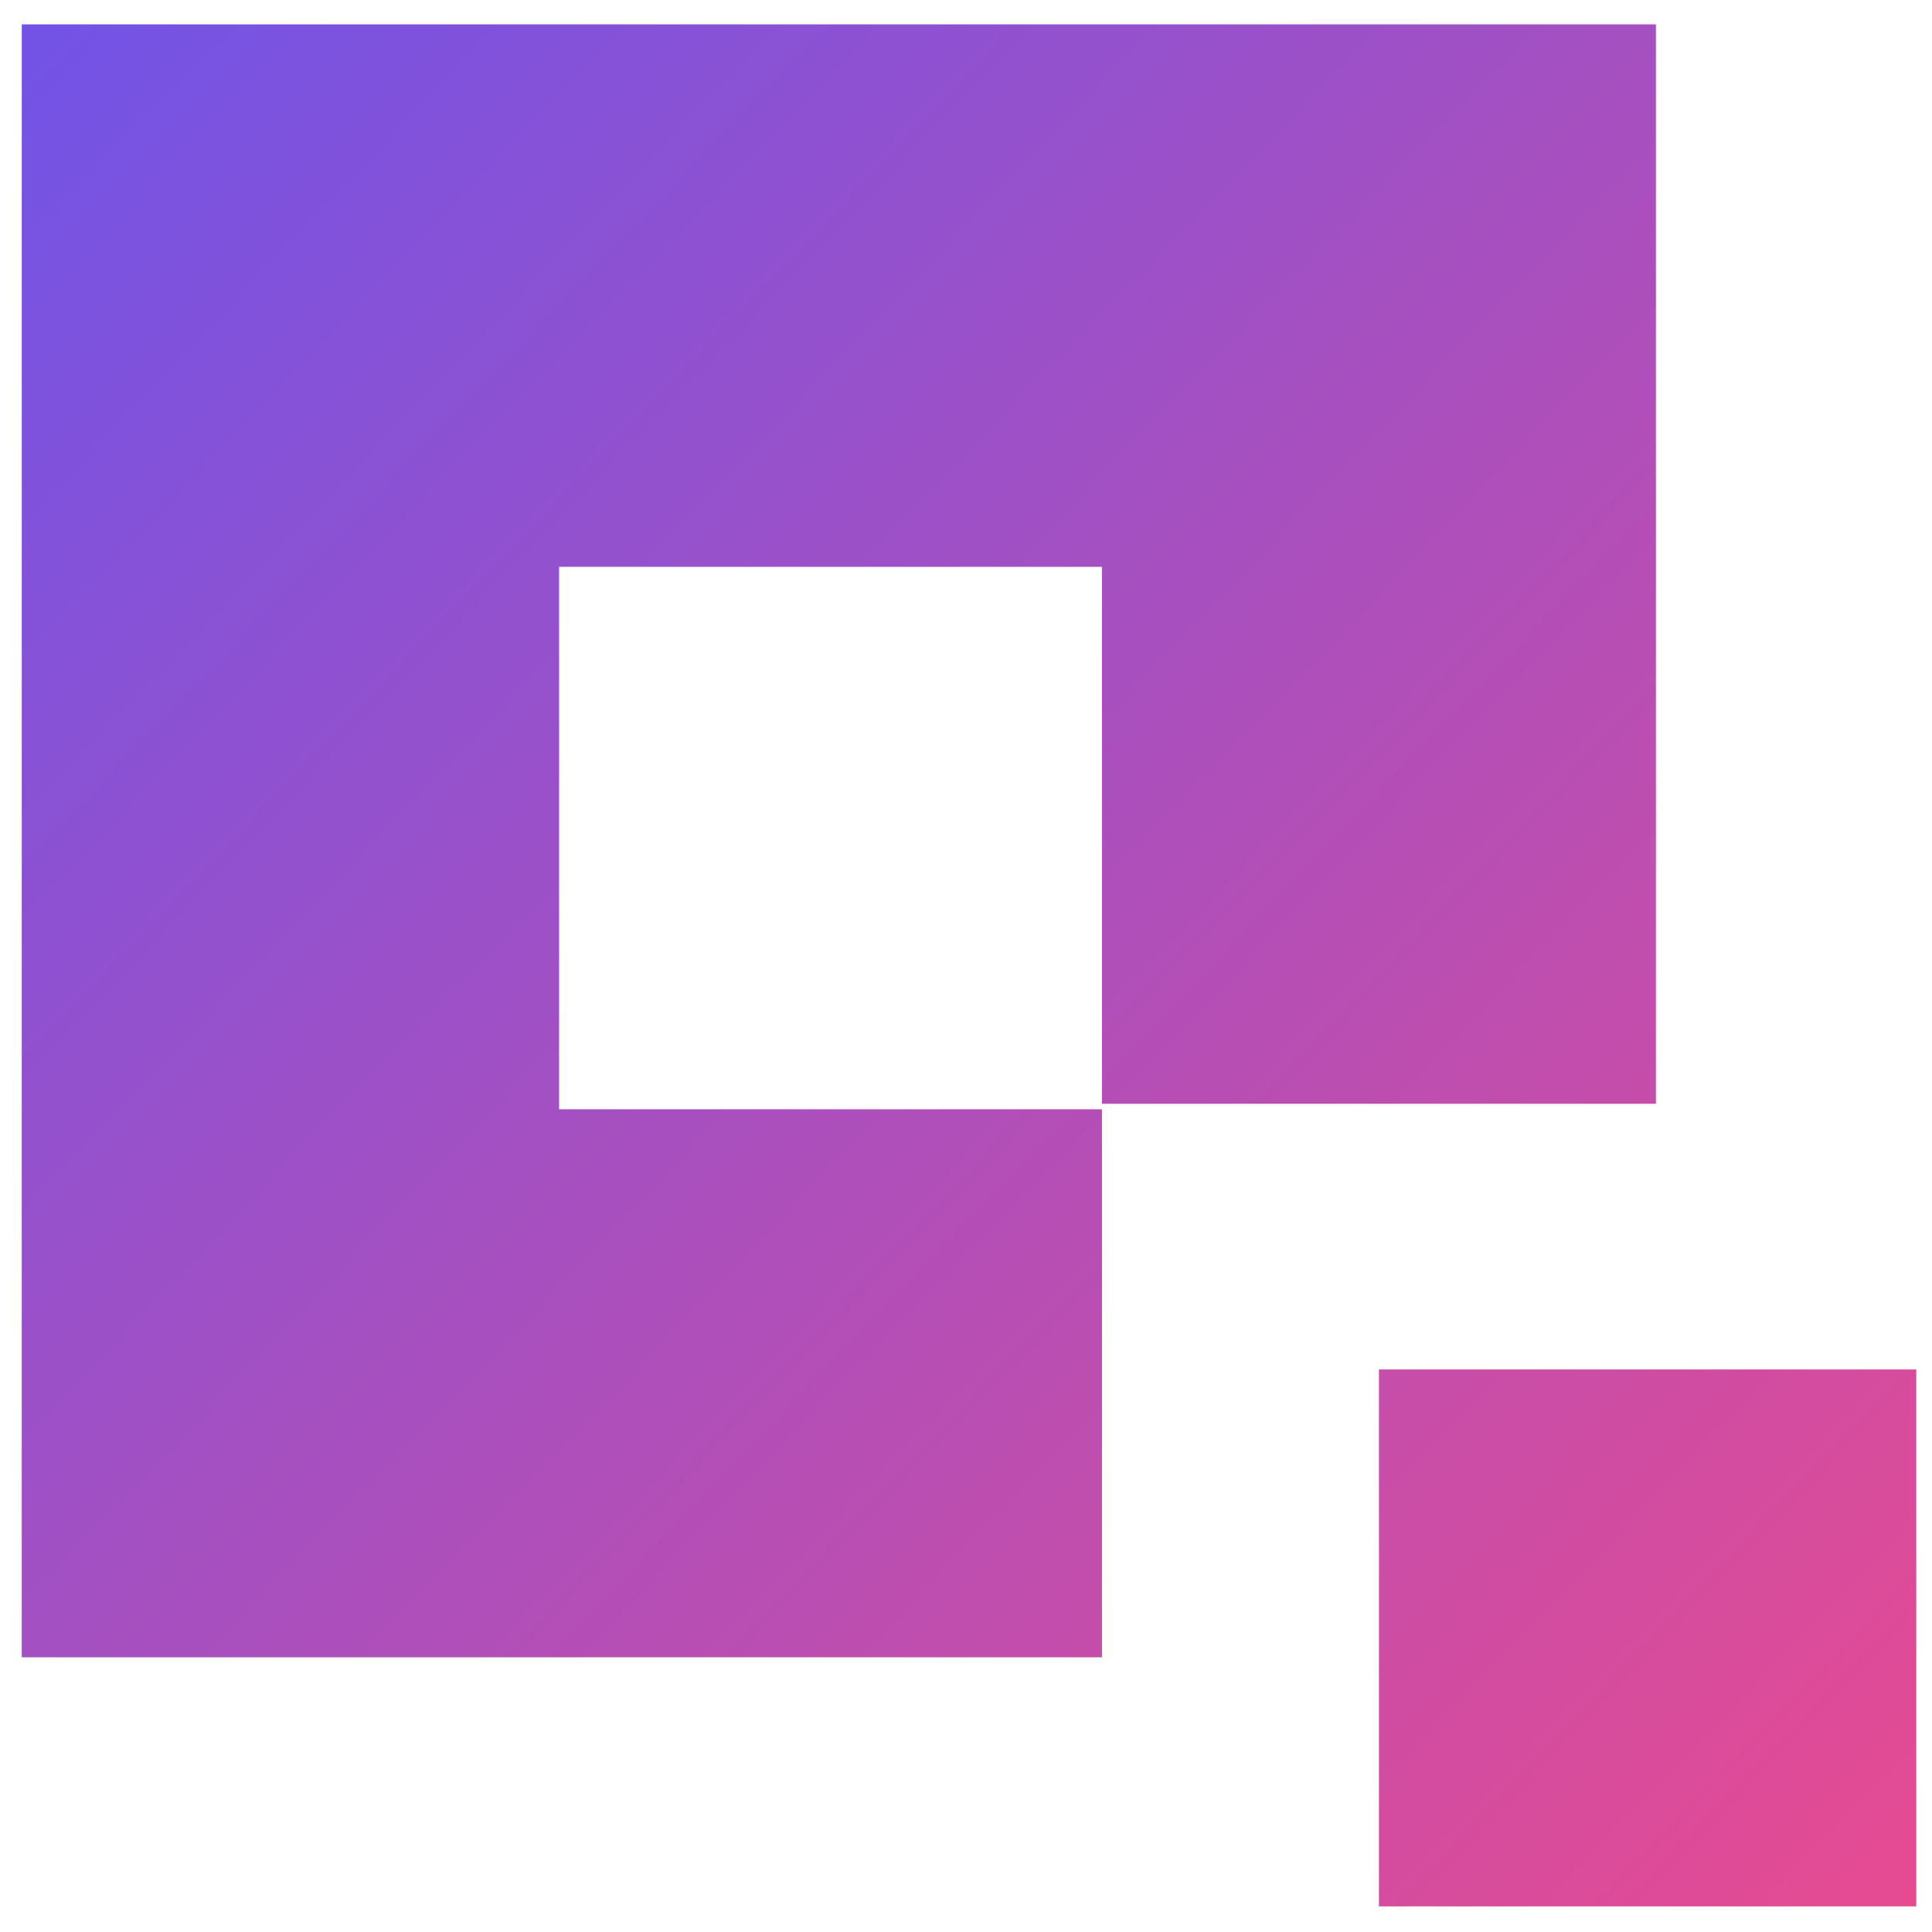 <svg xmlns="http://www.w3.org/2000/svg" xmlns:xlink="http://www.w3.org/1999/xlink" width="500" zoomAndPan="magnify" viewBox="0 0 375 375" height="500" preserveAspectRatio="xMidYMid meet" version="1.0"><defs><clipPath id="aad3c165aa"><path d="M 4.223 4.727 L 321.414 4.727 L 321.414 110.02 L 4.223 110.02 Z M 213.891 110.02 L 321.414 110.02 L 321.414 214.238 L 213.891 214.238 Z M 4.223 110.02 L 108.52 110.02 L 108.52 215.312 L 4.223 215.312 Z M 4.223 215.312 L 213.891 215.312 L 213.891 321.68 L 4.223 321.68 Z M 4.223 215.312 " clip-rule="nonzero"/></clipPath><linearGradient x1="-0.066" gradientTransform="matrix(10.752, 0, 0, 10.744, 2.074, -44.698)" y1="4.877" x2="30.042" gradientUnits="userSpaceOnUse" y2="33.743" id="ceeb2b9387"><stop stop-opacity="1" stop-color="rgb(44.684%, 32.687%, 90.123%)" offset="0"/><stop stop-opacity="1" stop-color="rgb(44.838%, 32.675%, 90.012%)" offset="0.008"/><stop stop-opacity="1" stop-color="rgb(45.146%, 32.652%, 89.787%)" offset="0.016"/><stop stop-opacity="1" stop-color="rgb(45.456%, 32.629%, 89.565%)" offset="0.023"/><stop stop-opacity="1" stop-color="rgb(45.766%, 32.607%, 89.342%)" offset="0.031"/><stop stop-opacity="1" stop-color="rgb(46.075%, 32.584%, 89.117%)" offset="0.039"/><stop stop-opacity="1" stop-color="rgb(46.384%, 32.561%, 88.895%)" offset="0.047"/><stop stop-opacity="1" stop-color="rgb(46.693%, 32.538%, 88.672%)" offset="0.055"/><stop stop-opacity="1" stop-color="rgb(47.003%, 32.515%, 88.448%)" offset="0.062"/><stop stop-opacity="1" stop-color="rgb(47.313%, 32.492%, 88.225%)" offset="0.07"/><stop stop-opacity="1" stop-color="rgb(47.621%, 32.469%, 88.002%)" offset="0.078"/><stop stop-opacity="1" stop-color="rgb(47.931%, 32.446%, 87.778%)" offset="0.086"/><stop stop-opacity="1" stop-color="rgb(48.241%, 32.423%, 87.555%)" offset="0.094"/><stop stop-opacity="1" stop-color="rgb(48.549%, 32.401%, 87.332%)" offset="0.102"/><stop stop-opacity="1" stop-color="rgb(48.859%, 32.378%, 87.108%)" offset="0.109"/><stop stop-opacity="1" stop-color="rgb(49.168%, 32.356%, 86.885%)" offset="0.117"/><stop stop-opacity="1" stop-color="rgb(49.478%, 32.333%, 86.662%)" offset="0.125"/><stop stop-opacity="1" stop-color="rgb(49.786%, 32.31%, 86.44%)" offset="0.133"/><stop stop-opacity="1" stop-color="rgb(50.096%, 32.288%, 86.215%)" offset="0.141"/><stop stop-opacity="1" stop-color="rgb(50.406%, 32.265%, 85.992%)" offset="0.148"/><stop stop-opacity="1" stop-color="rgb(50.716%, 32.242%, 85.77%)" offset="0.156"/><stop stop-opacity="1" stop-color="rgb(51.024%, 32.219%, 85.545%)" offset="0.164"/><stop stop-opacity="1" stop-color="rgb(51.334%, 32.196%, 85.323%)" offset="0.172"/><stop stop-opacity="1" stop-color="rgb(51.643%, 32.173%, 85.1%)" offset="0.18"/><stop stop-opacity="1" stop-color="rgb(51.952%, 32.15%, 84.875%)" offset="0.188"/><stop stop-opacity="1" stop-color="rgb(52.261%, 32.127%, 84.653%)" offset="0.195"/><stop stop-opacity="1" stop-color="rgb(52.571%, 32.104%, 84.43%)" offset="0.203"/><stop stop-opacity="1" stop-color="rgb(52.881%, 32.082%, 84.206%)" offset="0.211"/><stop stop-opacity="1" stop-color="rgb(53.189%, 32.059%, 83.983%)" offset="0.219"/><stop stop-opacity="1" stop-color="rgb(53.499%, 32.036%, 83.76%)" offset="0.227"/><stop stop-opacity="1" stop-color="rgb(53.809%, 32.013%, 83.536%)" offset="0.234"/><stop stop-opacity="1" stop-color="rgb(54.118%, 31.99%, 83.313%)" offset="0.242"/><stop stop-opacity="1" stop-color="rgb(54.427%, 31.967%, 83.09%)" offset="0.25"/><stop stop-opacity="1" stop-color="rgb(54.736%, 31.944%, 82.866%)" offset="0.258"/><stop stop-opacity="1" stop-color="rgb(55.046%, 31.921%, 82.643%)" offset="0.266"/><stop stop-opacity="1" stop-color="rgb(55.354%, 31.898%, 82.42%)" offset="0.273"/><stop stop-opacity="1" stop-color="rgb(55.664%, 31.876%, 82.198%)" offset="0.281"/><stop stop-opacity="1" stop-color="rgb(55.974%, 31.853%, 81.973%)" offset="0.289"/><stop stop-opacity="1" stop-color="rgb(56.284%, 31.83%, 81.75%)" offset="0.297"/><stop stop-opacity="1" stop-color="rgb(56.592%, 31.807%, 81.528%)" offset="0.305"/><stop stop-opacity="1" stop-color="rgb(56.902%, 31.784%, 81.303%)" offset="0.312"/><stop stop-opacity="1" stop-color="rgb(57.211%, 31.761%, 81.081%)" offset="0.32"/><stop stop-opacity="1" stop-color="rgb(57.521%, 31.738%, 80.858%)" offset="0.328"/><stop stop-opacity="1" stop-color="rgb(57.829%, 31.715%, 80.634%)" offset="0.336"/><stop stop-opacity="1" stop-color="rgb(58.139%, 31.693%, 80.411%)" offset="0.344"/><stop stop-opacity="1" stop-color="rgb(58.449%, 31.67%, 80.188%)" offset="0.352"/><stop stop-opacity="1" stop-color="rgb(58.757%, 31.647%, 79.964%)" offset="0.359"/><stop stop-opacity="1" stop-color="rgb(59.067%, 31.624%, 79.741%)" offset="0.367"/><stop stop-opacity="1" stop-color="rgb(59.377%, 31.601%, 79.518%)" offset="0.375"/><stop stop-opacity="1" stop-color="rgb(59.686%, 31.578%, 79.294%)" offset="0.383"/><stop stop-opacity="1" stop-color="rgb(59.995%, 31.555%, 79.071%)" offset="0.391"/><stop stop-opacity="1" stop-color="rgb(60.304%, 31.532%, 78.848%)" offset="0.398"/><stop stop-opacity="1" stop-color="rgb(60.614%, 31.509%, 78.624%)" offset="0.406"/><stop stop-opacity="1" stop-color="rgb(60.924%, 31.487%, 78.401%)" offset="0.414"/><stop stop-opacity="1" stop-color="rgb(61.232%, 31.464%, 78.178%)" offset="0.422"/><stop stop-opacity="1" stop-color="rgb(61.542%, 31.441%, 77.956%)" offset="0.43"/><stop stop-opacity="1" stop-color="rgb(61.852%, 31.418%, 77.731%)" offset="0.438"/><stop stop-opacity="1" stop-color="rgb(62.16%, 31.395%, 77.509%)" offset="0.445"/><stop stop-opacity="1" stop-color="rgb(62.469%, 31.372%, 77.286%)" offset="0.453"/><stop stop-opacity="1" stop-color="rgb(62.779%, 31.349%, 77.061%)" offset="0.461"/><stop stop-opacity="1" stop-color="rgb(63.089%, 31.326%, 76.839%)" offset="0.469"/><stop stop-opacity="1" stop-color="rgb(63.397%, 31.303%, 76.616%)" offset="0.477"/><stop stop-opacity="1" stop-color="rgb(63.707%, 31.281%, 76.392%)" offset="0.484"/><stop stop-opacity="1" stop-color="rgb(64.017%, 31.258%, 76.169%)" offset="0.489"/><stop stop-opacity="1" stop-color="rgb(64.172%, 31.247%, 76.057%)" offset="0.492"/><stop stop-opacity="1" stop-color="rgb(64.326%, 31.235%, 75.946%)" offset="0.5"/><stop stop-opacity="1" stop-color="rgb(64.635%, 31.212%, 75.722%)" offset="0.508"/><stop stop-opacity="1" stop-color="rgb(64.944%, 31.189%, 75.499%)" offset="0.511"/><stop stop-opacity="1" stop-color="rgb(65.1%, 31.178%, 75.388%)" offset="0.516"/><stop stop-opacity="1" stop-color="rgb(65.254%, 31.166%, 75.276%)" offset="0.523"/><stop stop-opacity="1" stop-color="rgb(65.562%, 31.143%, 75.052%)" offset="0.531"/><stop stop-opacity="1" stop-color="rgb(65.872%, 31.12%, 74.829%)" offset="0.539"/><stop stop-opacity="1" stop-color="rgb(66.182%, 31.097%, 74.606%)" offset="0.547"/><stop stop-opacity="1" stop-color="rgb(66.492%, 31.075%, 74.382%)" offset="0.555"/><stop stop-opacity="1" stop-color="rgb(66.8%, 31.052%, 74.159%)" offset="0.562"/><stop stop-opacity="1" stop-color="rgb(67.11%, 31.029%, 73.936%)" offset="0.57"/><stop stop-opacity="1" stop-color="rgb(67.419%, 31.006%, 73.714%)" offset="0.578"/><stop stop-opacity="1" stop-color="rgb(67.729%, 30.983%, 73.489%)" offset="0.586"/><stop stop-opacity="1" stop-color="rgb(68.037%, 30.96%, 73.267%)" offset="0.594"/><stop stop-opacity="1" stop-color="rgb(68.347%, 30.937%, 73.044%)" offset="0.602"/><stop stop-opacity="1" stop-color="rgb(68.657%, 30.916%, 72.82%)" offset="0.609"/><stop stop-opacity="1" stop-color="rgb(68.965%, 30.893%, 72.597%)" offset="0.617"/><stop stop-opacity="1" stop-color="rgb(69.275%, 30.87%, 72.374%)" offset="0.625"/><stop stop-opacity="1" stop-color="rgb(69.585%, 30.847%, 72.15%)" offset="0.633"/><stop stop-opacity="1" stop-color="rgb(69.894%, 30.824%, 71.927%)" offset="0.641"/><stop stop-opacity="1" stop-color="rgb(70.203%, 30.801%, 71.704%)" offset="0.648"/><stop stop-opacity="1" stop-color="rgb(70.512%, 30.779%, 71.48%)" offset="0.656"/><stop stop-opacity="1" stop-color="rgb(70.822%, 30.756%, 71.257%)" offset="0.664"/><stop stop-opacity="1" stop-color="rgb(71.132%, 30.733%, 71.034%)" offset="0.672"/><stop stop-opacity="1" stop-color="rgb(71.44%, 30.71%, 70.81%)" offset="0.68"/><stop stop-opacity="1" stop-color="rgb(71.75%, 30.687%, 70.587%)" offset="0.688"/><stop stop-opacity="1" stop-color="rgb(72.06%, 30.664%, 70.364%)" offset="0.695"/><stop stop-opacity="1" stop-color="rgb(72.368%, 30.641%, 70.14%)" offset="0.703"/><stop stop-opacity="1" stop-color="rgb(72.678%, 30.618%, 69.917%)" offset="0.711"/><stop stop-opacity="1" stop-color="rgb(72.987%, 30.595%, 69.695%)" offset="0.719"/><stop stop-opacity="1" stop-color="rgb(73.297%, 30.573%, 69.472%)" offset="0.727"/><stop stop-opacity="1" stop-color="rgb(73.605%, 30.55%, 69.247%)" offset="0.734"/><stop stop-opacity="1" stop-color="rgb(73.915%, 30.527%, 69.025%)" offset="0.742"/><stop stop-opacity="1" stop-color="rgb(74.225%, 30.504%, 68.802%)" offset="0.75"/><stop stop-opacity="1" stop-color="rgb(74.535%, 30.481%, 68.578%)" offset="0.758"/><stop stop-opacity="1" stop-color="rgb(74.843%, 30.458%, 68.355%)" offset="0.766"/><stop stop-opacity="1" stop-color="rgb(75.153%, 30.435%, 68.132%)" offset="0.773"/><stop stop-opacity="1" stop-color="rgb(75.462%, 30.412%, 67.908%)" offset="0.781"/><stop stop-opacity="1" stop-color="rgb(75.771%, 30.389%, 67.685%)" offset="0.789"/><stop stop-opacity="1" stop-color="rgb(76.08%, 30.367%, 67.462%)" offset="0.797"/><stop stop-opacity="1" stop-color="rgb(76.39%, 30.344%, 67.238%)" offset="0.805"/><stop stop-opacity="1" stop-color="rgb(76.7%, 30.321%, 67.015%)" offset="0.812"/><stop stop-opacity="1" stop-color="rgb(77.008%, 30.298%, 66.792%)" offset="0.82"/><stop stop-opacity="1" stop-color="rgb(77.318%, 30.275%, 66.568%)" offset="0.828"/><stop stop-opacity="1" stop-color="rgb(77.628%, 30.252%, 66.345%)" offset="0.836"/><stop stop-opacity="1" stop-color="rgb(77.937%, 30.229%, 66.122%)" offset="0.844"/><stop stop-opacity="1" stop-color="rgb(78.246%, 30.206%, 65.898%)" offset="0.852"/><stop stop-opacity="1" stop-color="rgb(78.555%, 30.183%, 65.675%)" offset="0.859"/><stop stop-opacity="1" stop-color="rgb(78.865%, 30.161%, 65.453%)" offset="0.867"/><stop stop-opacity="1" stop-color="rgb(79.173%, 30.138%, 65.23%)" offset="0.875"/><stop stop-opacity="1" stop-color="rgb(79.483%, 30.115%, 65.005%)" offset="0.883"/><stop stop-opacity="1" stop-color="rgb(79.793%, 30.092%, 64.783%)" offset="0.891"/><stop stop-opacity="1" stop-color="rgb(80.103%, 30.069%, 64.56%)" offset="0.898"/><stop stop-opacity="1" stop-color="rgb(80.411%, 30.046%, 64.336%)" offset="0.906"/><stop stop-opacity="1" stop-color="rgb(80.721%, 30.023%, 64.113%)" offset="0.914"/><stop stop-opacity="1" stop-color="rgb(81.03%, 30%, 63.89%)" offset="0.922"/><stop stop-opacity="1" stop-color="rgb(81.34%, 29.977%, 63.666%)" offset="0.93"/><stop stop-opacity="1" stop-color="rgb(81.648%, 29.955%, 63.443%)" offset="0.938"/><stop stop-opacity="1" stop-color="rgb(81.958%, 29.932%, 63.22%)" offset="0.945"/><stop stop-opacity="1" stop-color="rgb(82.268%, 29.909%, 62.996%)" offset="0.953"/><stop stop-opacity="1" stop-color="rgb(82.576%, 29.886%, 62.773%)" offset="0.961"/><stop stop-opacity="1" stop-color="rgb(82.886%, 29.863%, 62.55%)" offset="0.969"/><stop stop-opacity="1" stop-color="rgb(83.195%, 29.84%, 62.326%)" offset="0.977"/><stop stop-opacity="1" stop-color="rgb(83.505%, 29.817%, 62.103%)" offset="0.984"/><stop stop-opacity="1" stop-color="rgb(83.813%, 29.794%, 61.88%)" offset="0.992"/><stop stop-opacity="1" stop-color="rgb(84.123%, 29.771%, 61.656%)" offset="1"/></linearGradient><clipPath id="659e582f64"><path d="M 267.652 265.809 L 371.949 265.809 L 371.949 370.027 L 267.652 370.027 Z M 267.652 265.809 " clip-rule="nonzero"/></clipPath><linearGradient x1="24.593" gradientTransform="matrix(10.752, 0, 0, 10.744, 2.074, -44.698)" y1="29.012" x2="34.493" gradientUnits="userSpaceOnUse" y2="38.503" id="2649a56a49"><stop stop-opacity="1" stop-color="rgb(77.435%, 30.267%, 66.484%)" offset="0"/><stop stop-opacity="1" stop-color="rgb(77.538%, 30.26%, 66.411%)" offset="0.016"/><stop stop-opacity="1" stop-color="rgb(77.74%, 30.244%, 66.264%)" offset="0.031"/><stop stop-opacity="1" stop-color="rgb(77.943%, 30.229%, 66.116%)" offset="0.047"/><stop stop-opacity="1" stop-color="rgb(78.148%, 30.214%, 65.97%)" offset="0.062"/><stop stop-opacity="1" stop-color="rgb(78.351%, 30.199%, 65.823%)" offset="0.078"/><stop stop-opacity="1" stop-color="rgb(78.554%, 30.183%, 65.677%)" offset="0.094"/><stop stop-opacity="1" stop-color="rgb(78.758%, 30.17%, 65.529%)" offset="0.109"/><stop stop-opacity="1" stop-color="rgb(78.961%, 30.154%, 65.382%)" offset="0.125"/><stop stop-opacity="1" stop-color="rgb(79.164%, 30.139%, 65.236%)" offset="0.141"/><stop stop-opacity="1" stop-color="rgb(79.369%, 30.124%, 65.089%)" offset="0.156"/><stop stop-opacity="1" stop-color="rgb(79.572%, 30.109%, 64.943%)" offset="0.172"/><stop stop-opacity="1" stop-color="rgb(79.774%, 30.093%, 64.795%)" offset="0.188"/><stop stop-opacity="1" stop-color="rgb(79.977%, 30.08%, 64.648%)" offset="0.203"/><stop stop-opacity="1" stop-color="rgb(80.182%, 30.064%, 64.502%)" offset="0.219"/><stop stop-opacity="1" stop-color="rgb(80.385%, 30.049%, 64.355%)" offset="0.234"/><stop stop-opacity="1" stop-color="rgb(80.588%, 30.034%, 64.207%)" offset="0.25"/><stop stop-opacity="1" stop-color="rgb(80.792%, 30.019%, 64.061%)" offset="0.266"/><stop stop-opacity="1" stop-color="rgb(80.995%, 30.003%, 63.914%)" offset="0.281"/><stop stop-opacity="1" stop-color="rgb(81.198%, 29.988%, 63.768%)" offset="0.297"/><stop stop-opacity="1" stop-color="rgb(81.403%, 29.974%, 63.622%)" offset="0.312"/><stop stop-opacity="1" stop-color="rgb(81.606%, 29.959%, 63.474%)" offset="0.328"/><stop stop-opacity="1" stop-color="rgb(81.808%, 29.944%, 63.327%)" offset="0.344"/><stop stop-opacity="1" stop-color="rgb(82.013%, 29.929%, 63.181%)" offset="0.359"/><stop stop-opacity="1" stop-color="rgb(82.216%, 29.913%, 63.034%)" offset="0.375"/><stop stop-opacity="1" stop-color="rgb(82.419%, 29.898%, 62.888%)" offset="0.391"/><stop stop-opacity="1" stop-color="rgb(82.623%, 29.883%, 62.74%)" offset="0.406"/><stop stop-opacity="1" stop-color="rgb(82.826%, 29.869%, 62.593%)" offset="0.422"/><stop stop-opacity="1" stop-color="rgb(83.029%, 29.854%, 62.447%)" offset="0.438"/><stop stop-opacity="1" stop-color="rgb(83.234%, 29.839%, 62.3%)" offset="0.453"/><stop stop-opacity="1" stop-color="rgb(83.437%, 29.823%, 62.152%)" offset="0.469"/><stop stop-opacity="1" stop-color="rgb(83.64%, 29.808%, 62.006%)" offset="0.484"/><stop stop-opacity="1" stop-color="rgb(83.844%, 29.793%, 61.859%)" offset="0.489"/><stop stop-opacity="1" stop-color="rgb(83.946%, 29.785%, 61.786%)" offset="0.5"/><stop stop-opacity="1" stop-color="rgb(84.047%, 29.778%, 61.713%)" offset="0.511"/><stop stop-opacity="1" stop-color="rgb(84.149%, 29.771%, 61.639%)" offset="0.516"/><stop stop-opacity="1" stop-color="rgb(84.25%, 29.764%, 61.566%)" offset="0.531"/><stop stop-opacity="1" stop-color="rgb(84.454%, 29.749%, 61.418%)" offset="0.547"/><stop stop-opacity="1" stop-color="rgb(84.657%, 29.733%, 61.272%)" offset="0.562"/><stop stop-opacity="1" stop-color="rgb(84.86%, 29.718%, 61.125%)" offset="0.578"/><stop stop-opacity="1" stop-color="rgb(85.063%, 29.703%, 60.979%)" offset="0.594"/><stop stop-opacity="1" stop-color="rgb(85.268%, 29.688%, 60.831%)" offset="0.609"/><stop stop-opacity="1" stop-color="rgb(85.471%, 29.672%, 60.684%)" offset="0.625"/><stop stop-opacity="1" stop-color="rgb(85.674%, 29.659%, 60.538%)" offset="0.641"/><stop stop-opacity="1" stop-color="rgb(85.878%, 29.643%, 60.391%)" offset="0.656"/><stop stop-opacity="1" stop-color="rgb(86.081%, 29.628%, 60.245%)" offset="0.672"/><stop stop-opacity="1" stop-color="rgb(86.284%, 29.613%, 60.097%)" offset="0.688"/><stop stop-opacity="1" stop-color="rgb(86.488%, 29.597%, 59.95%)" offset="0.703"/><stop stop-opacity="1" stop-color="rgb(86.691%, 29.582%, 59.804%)" offset="0.719"/><stop stop-opacity="1" stop-color="rgb(86.894%, 29.567%, 59.657%)" offset="0.734"/><stop stop-opacity="1" stop-color="rgb(87.099%, 29.553%, 59.509%)" offset="0.75"/><stop stop-opacity="1" stop-color="rgb(87.302%, 29.538%, 59.363%)" offset="0.766"/><stop stop-opacity="1" stop-color="rgb(87.505%, 29.523%, 59.216%)" offset="0.781"/><stop stop-opacity="1" stop-color="rgb(87.709%, 29.507%, 59.07%)" offset="0.797"/><stop stop-opacity="1" stop-color="rgb(87.912%, 29.492%, 58.923%)" offset="0.812"/><stop stop-opacity="1" stop-color="rgb(88.115%, 29.477%, 58.775%)" offset="0.828"/><stop stop-opacity="1" stop-color="rgb(88.319%, 29.462%, 58.629%)" offset="0.844"/><stop stop-opacity="1" stop-color="rgb(88.522%, 29.448%, 58.482%)" offset="0.859"/><stop stop-opacity="1" stop-color="rgb(88.725%, 29.433%, 58.336%)" offset="0.875"/><stop stop-opacity="1" stop-color="rgb(88.93%, 29.417%, 58.188%)" offset="0.891"/><stop stop-opacity="1" stop-color="rgb(89.133%, 29.402%, 58.041%)" offset="0.906"/><stop stop-opacity="1" stop-color="rgb(89.336%, 29.387%, 57.895%)" offset="0.922"/><stop stop-opacity="1" stop-color="rgb(89.539%, 29.372%, 57.748%)" offset="0.938"/><stop stop-opacity="1" stop-color="rgb(89.743%, 29.358%, 57.602%)" offset="0.953"/><stop stop-opacity="1" stop-color="rgb(89.946%, 29.343%, 57.454%)" offset="0.969"/><stop stop-opacity="1" stop-color="rgb(90.149%, 29.327%, 57.307%)" offset="0.984"/><stop stop-opacity="1" stop-color="rgb(90.353%, 29.312%, 57.161%)" offset="1"/></linearGradient></defs><g clip-path="url(#aad3c165aa)"><path fill="url(#ceeb2b9387)" d="M 4.223 4.727 L 4.223 321.68 L 321.414 321.68 L 321.414 4.727 Z M 4.223 4.727 " fill-rule="nonzero"/></g><g clip-path="url(#659e582f64)"><path fill="url(#2649a56a49)" d="M 267.652 265.809 L 267.652 370.027 L 371.949 370.027 L 371.949 265.809 Z M 267.652 265.809 " fill-rule="nonzero"/></g></svg>